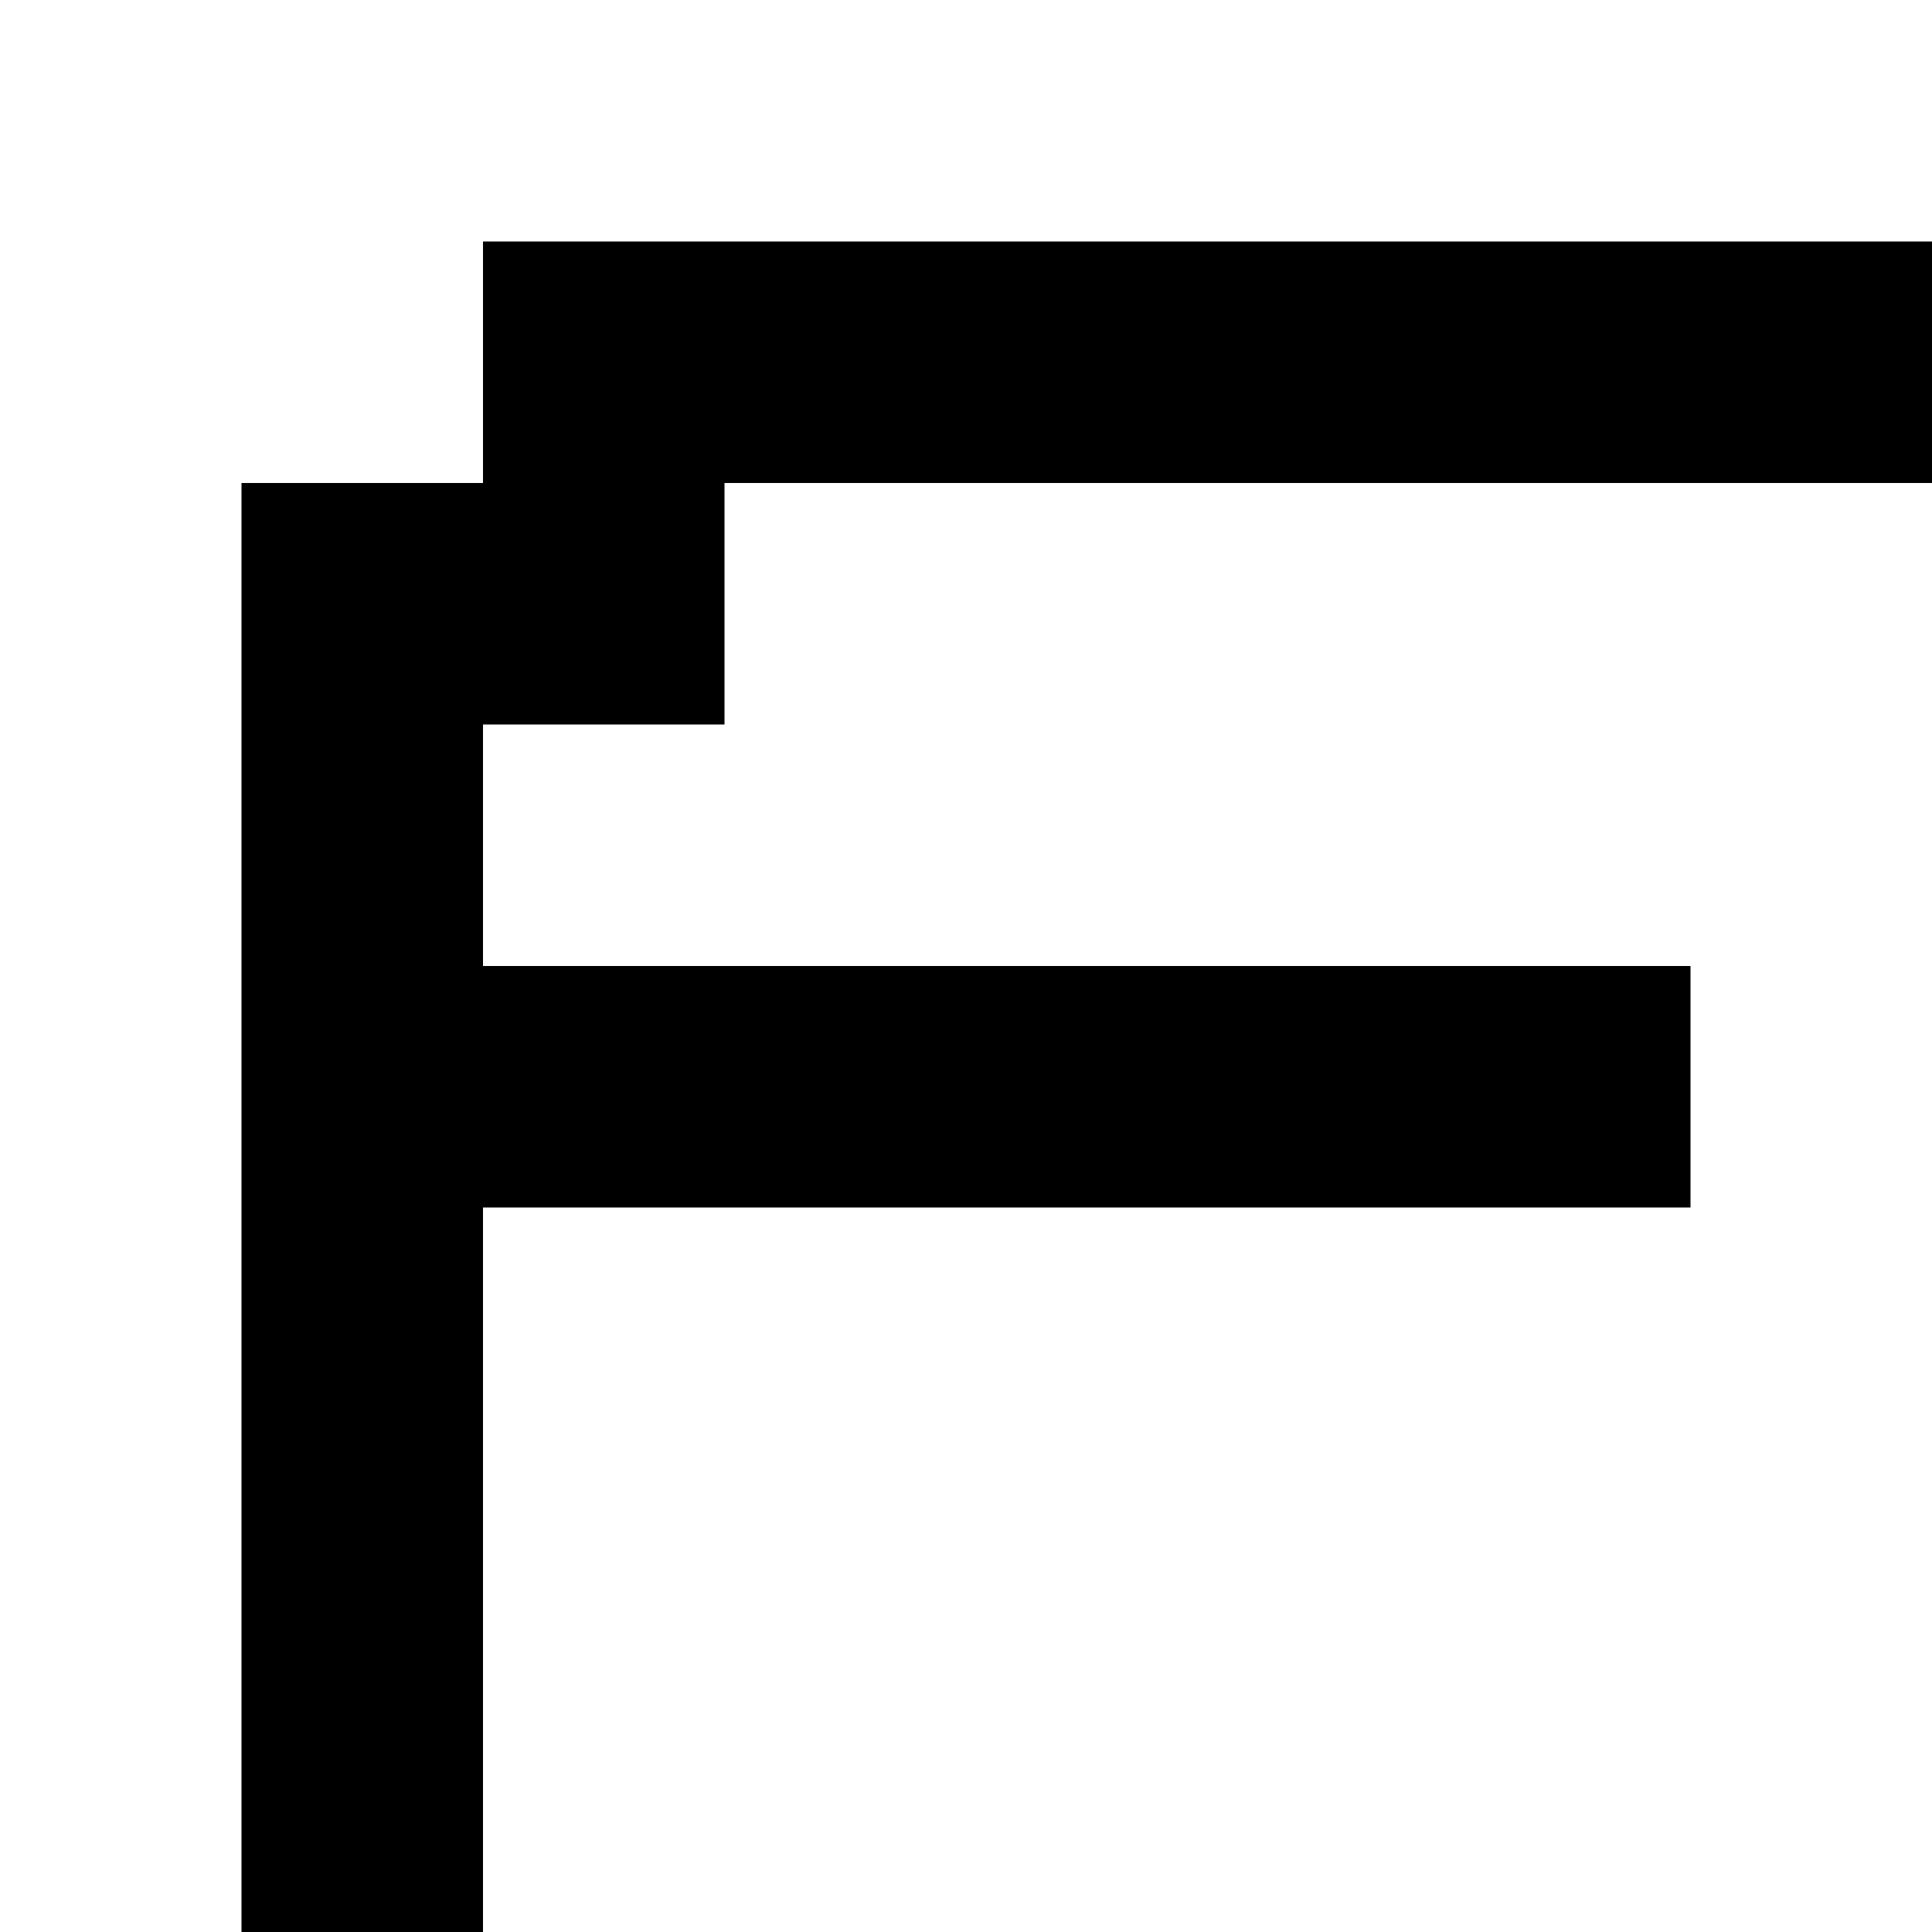<?xml version="1.0" encoding="utf-8"?>
<!-- Generator: Adobe Illustrator 20.0.0, SVG Export Plug-In . SVG Version: 6.00 Build 0)  -->
<svg version="1.1" id="Layer_1" xmlns="http://www.w3.org/2000/svg" xmlns:xlink="http://www.w3.org/1999/xlink" x="0px" y="0px"
	 viewBox="0 0 8 8" style="enable-background:new 0 0 8 8;" xml:space="preserve">
<title>HACKArtboard 51</title>
<polygon points="3,2 8,2 8,1 2,1 2,2 1,2 1,8 2,8 2,5 2,5 7,5 7,4 2,4 2,3 3,3 3,2 3,2 3,2 "/>
</svg>
